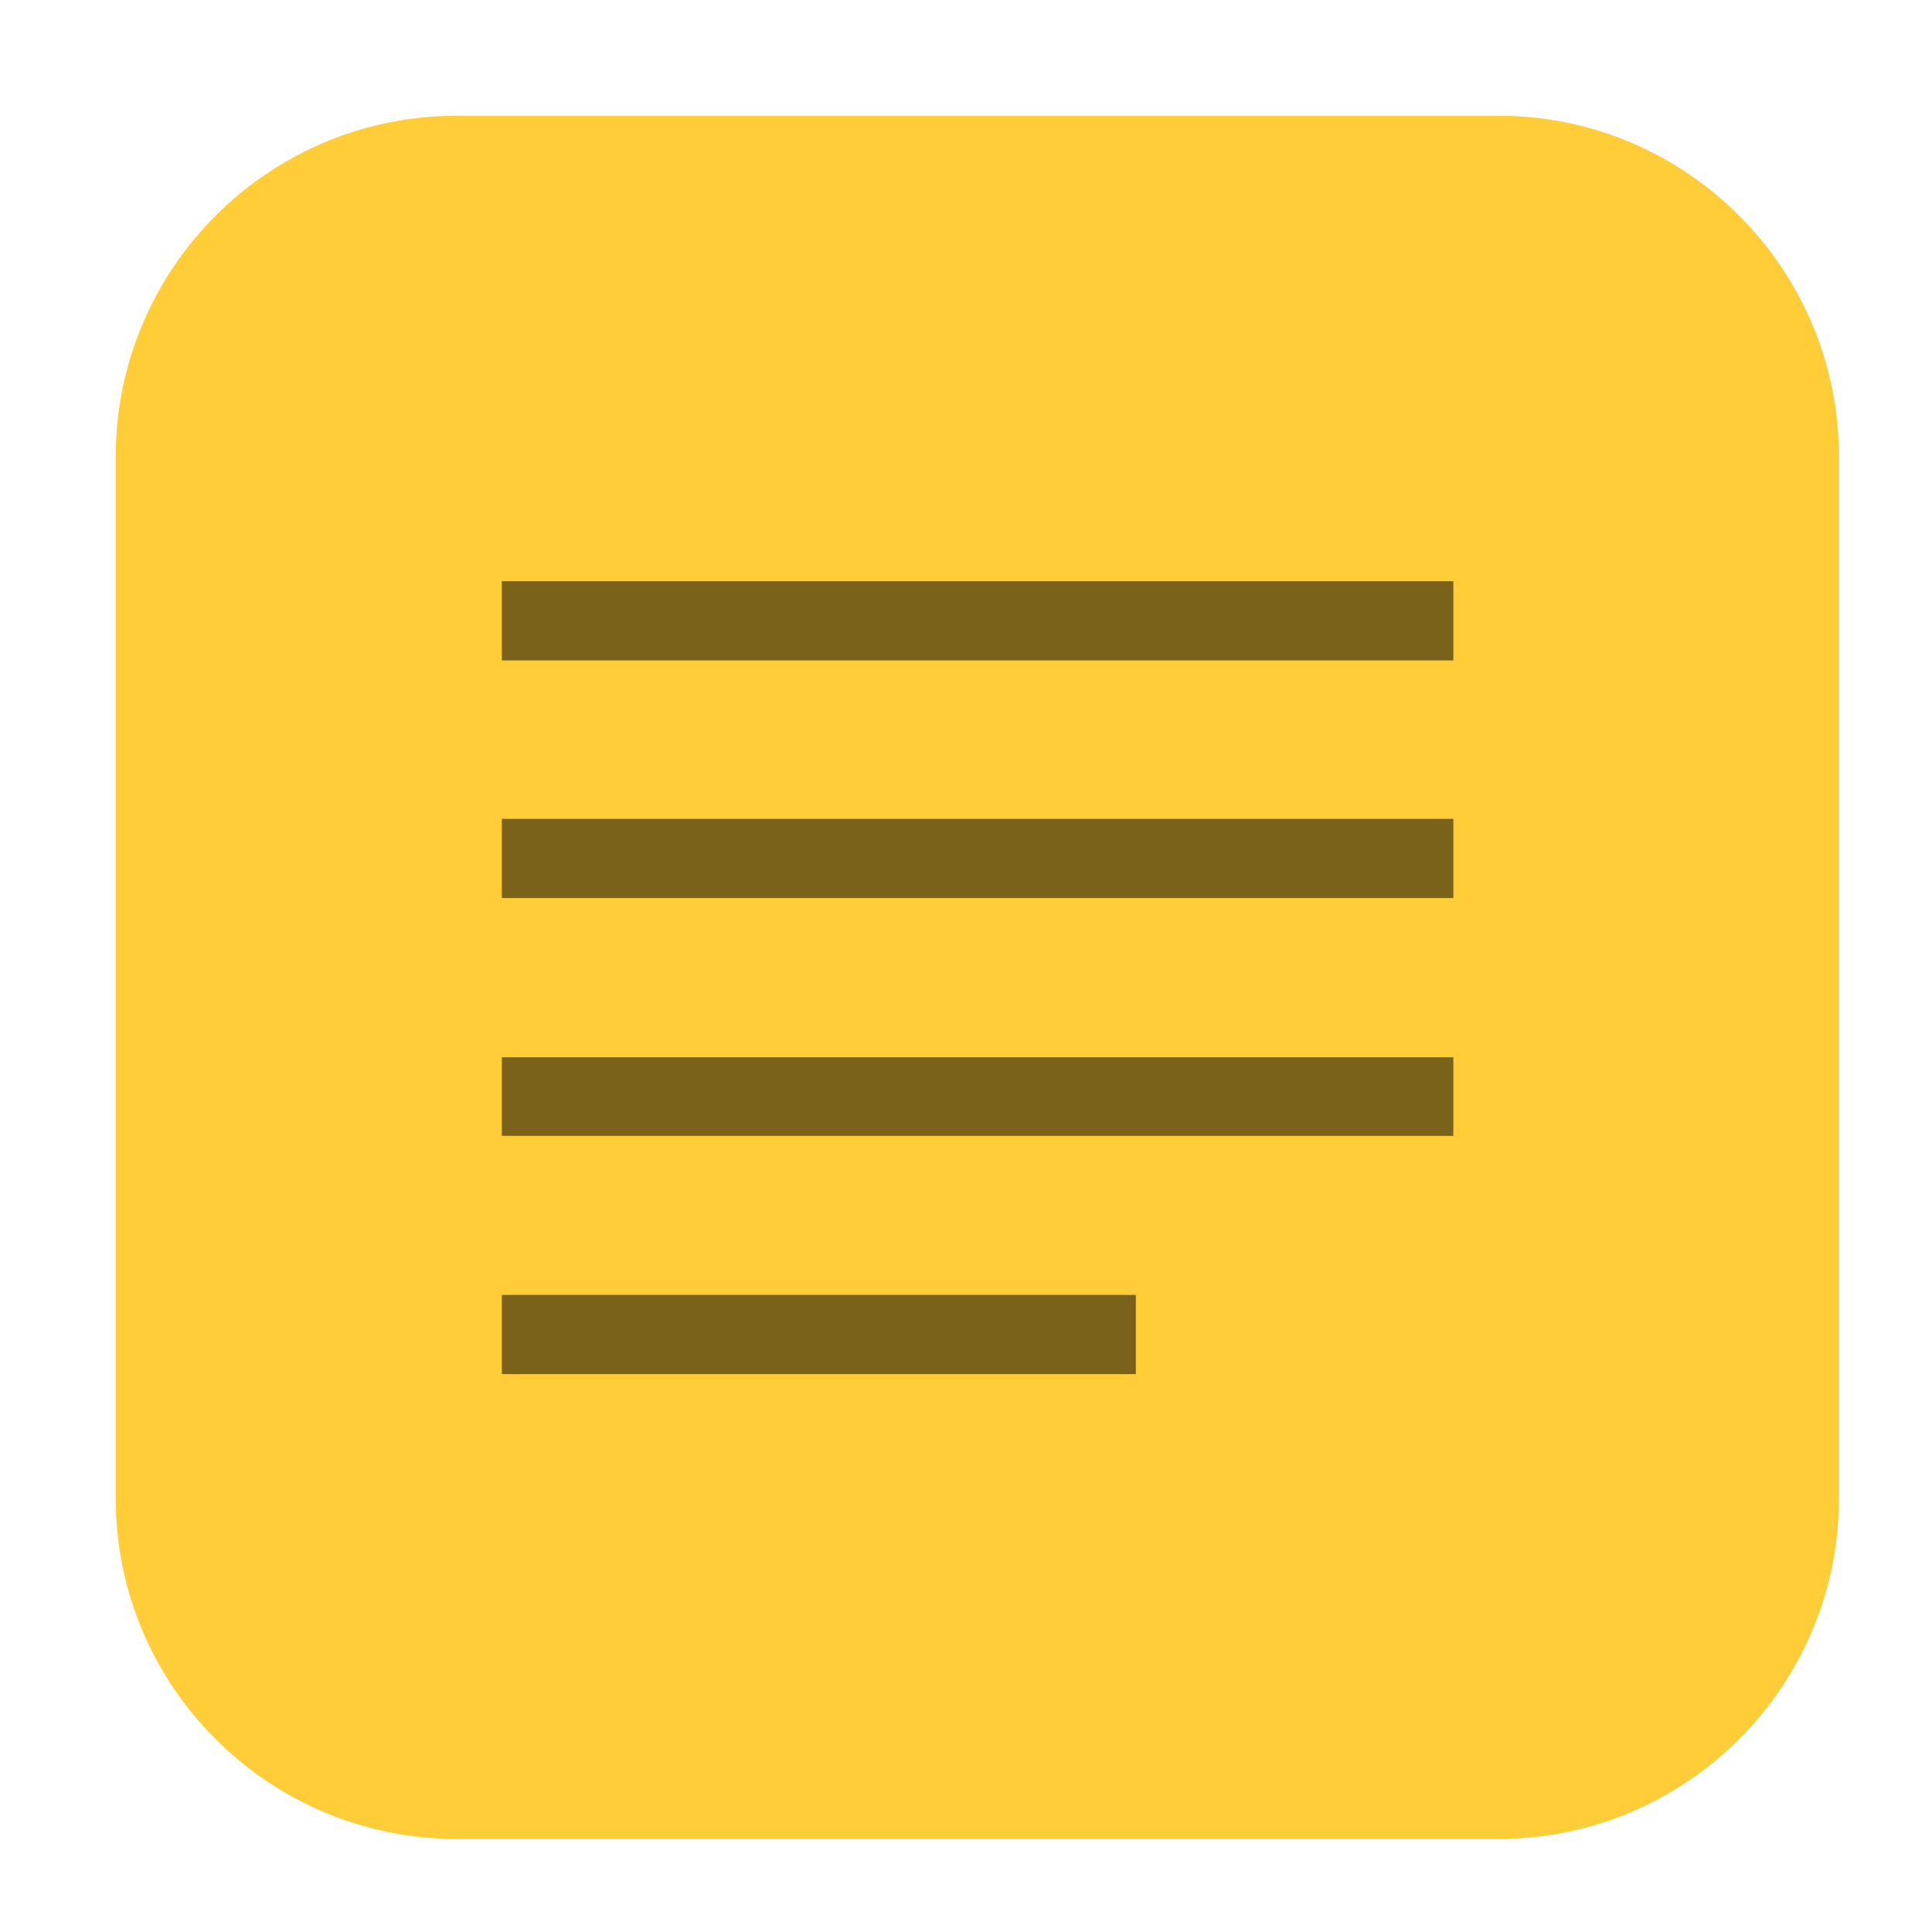 <svg height="12pt" viewBox="0 0 12 12" width="12pt" xmlns="http://www.w3.org/2000/svg"><path d="m2.836.719h6.473c1.164 0 2.113.949 2.113 2.117v6.473c0 1.164-.949 2.113-2.113 2.113h-6.473c-1.168 0-2.117-.949-2.117-2.113v-6.473c0-1.168.949-2.117 2.117-2.117zm0 0" fill="#fecd38" fill-rule="evenodd"/><g fill-opacity=".522"><path d="m3.117 4.102v-.492h5.91v.492zm0 0"/><path d="m3.117 5.578v-.492h5.91v.492zm0 0"/><path d="m3.117 7.055v-.488h5.91v.488zm0 0"/><path d="m3.117 8.535v-.492h3.938v.492zm0 0"/></g></svg>